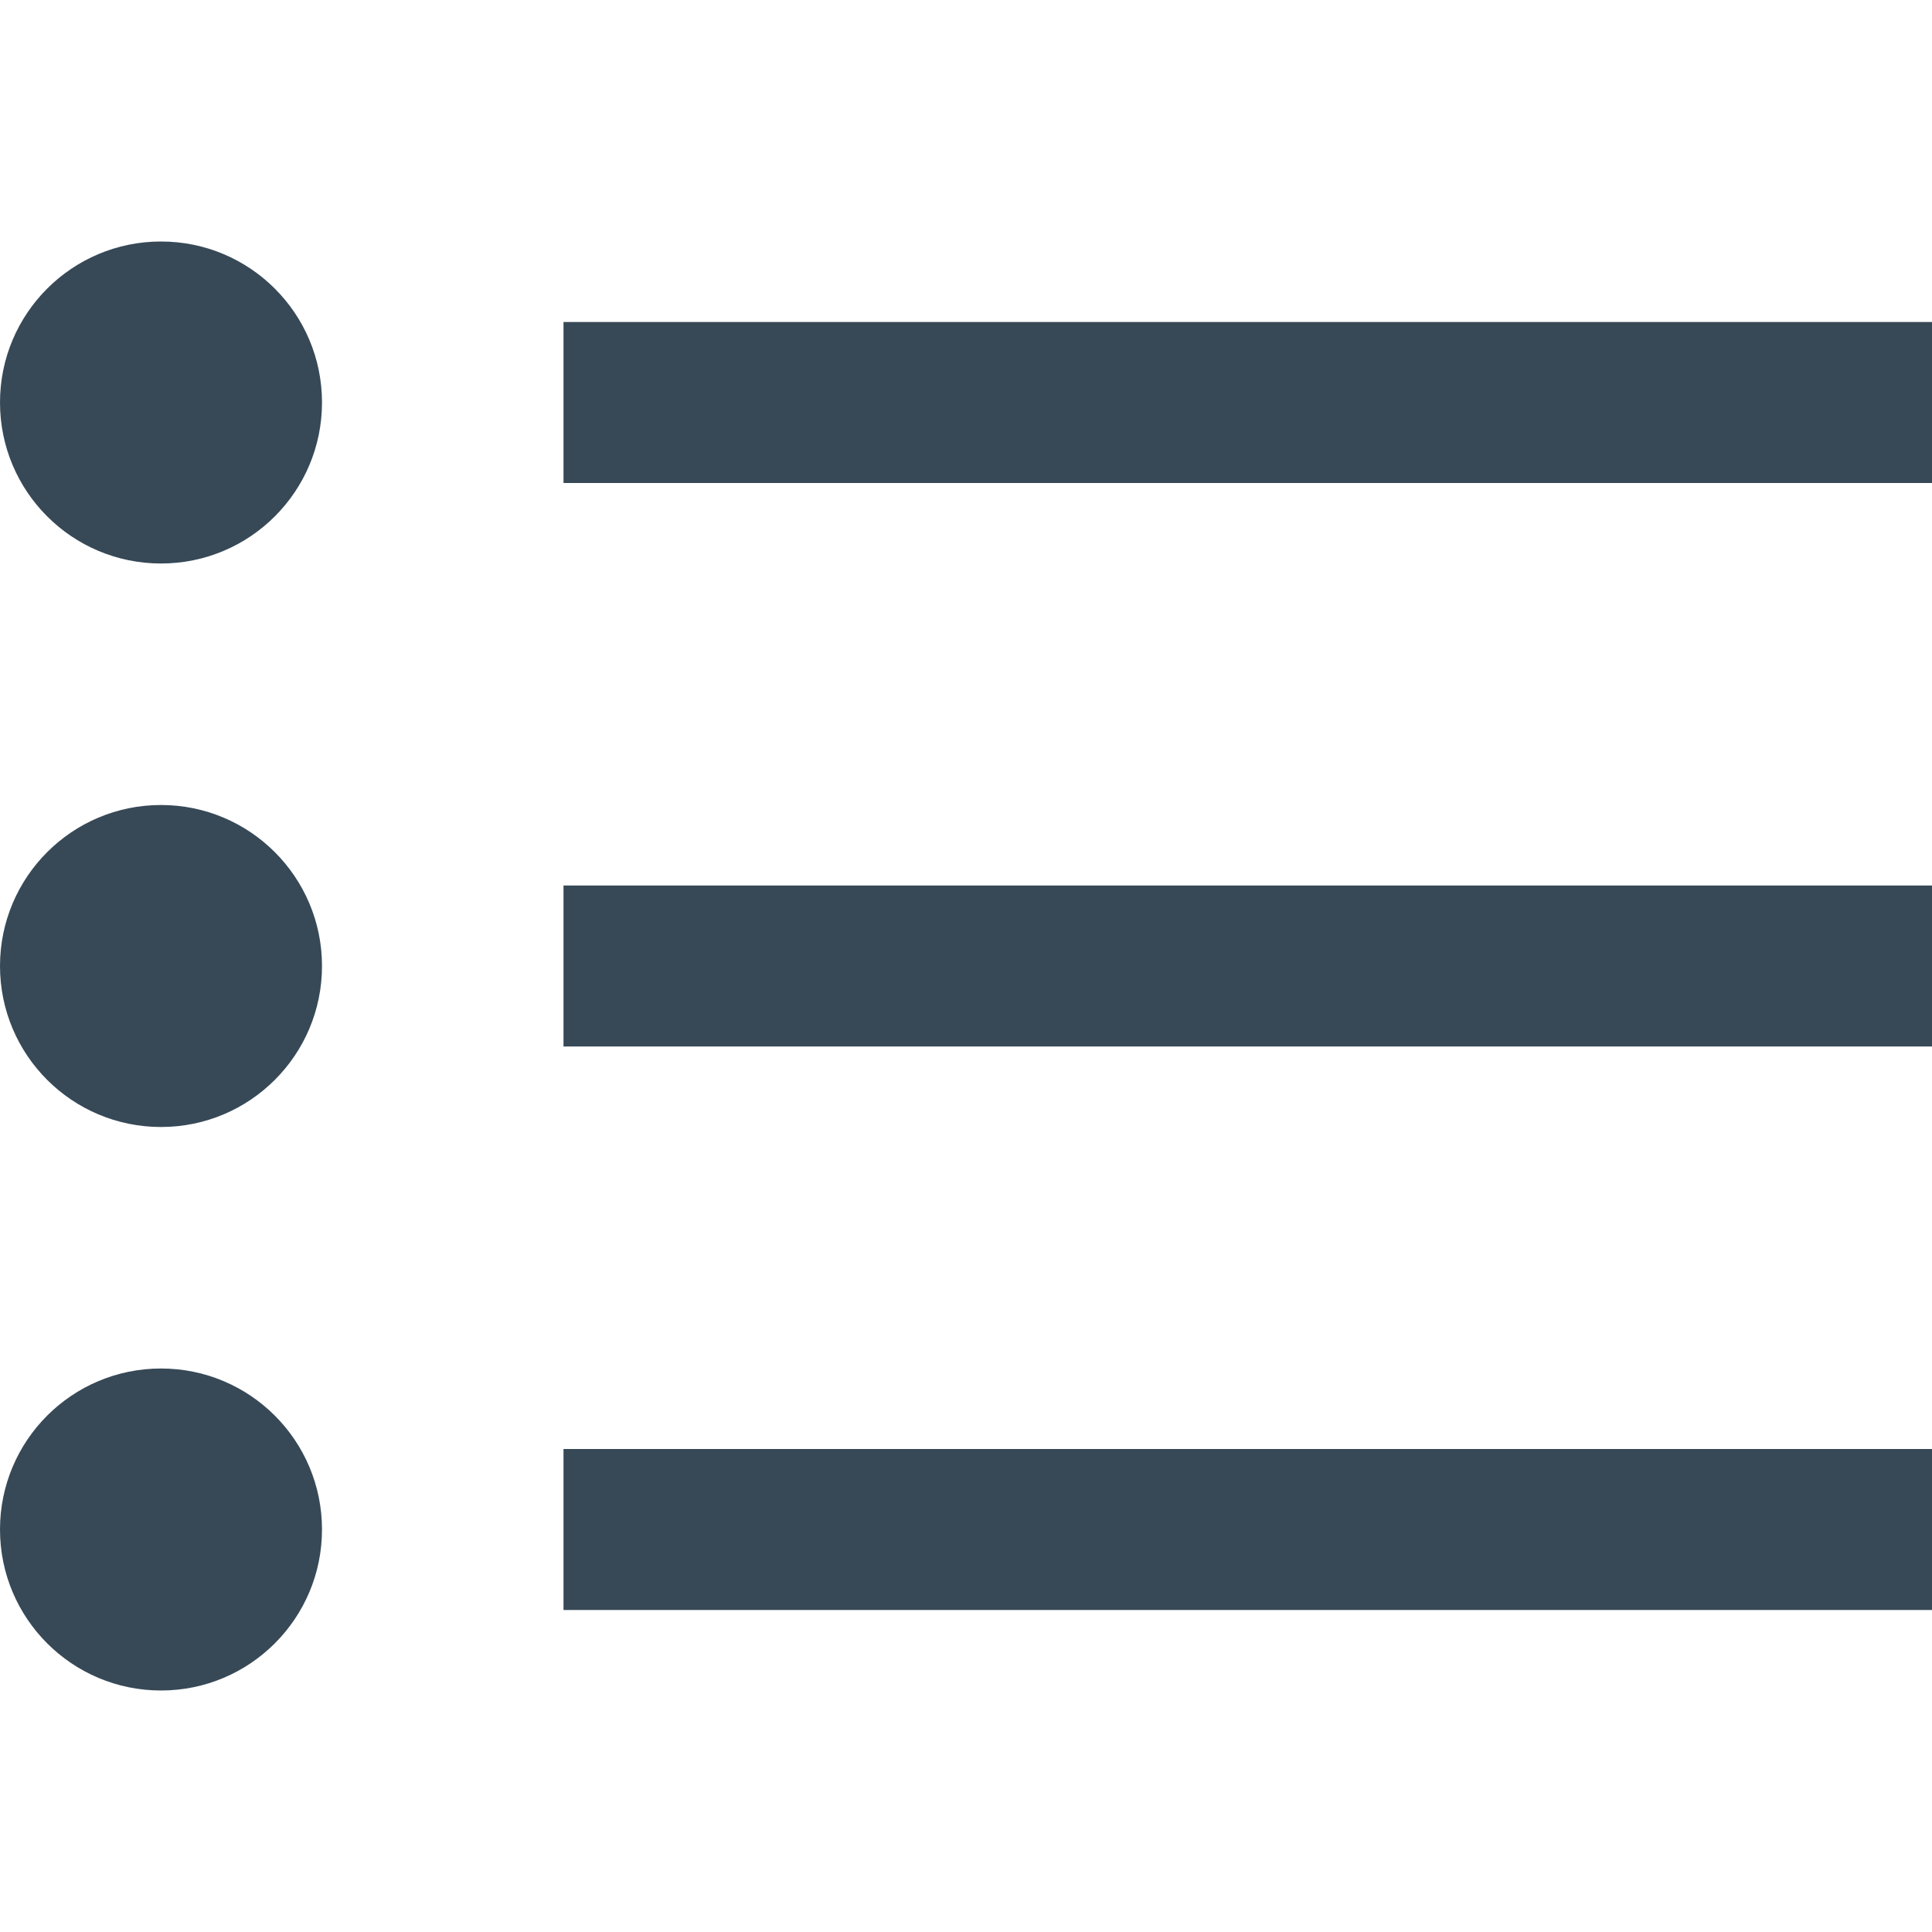 <svg width="24" height="24" viewBox="0 0 24 24" fill="none" xmlns="http://www.w3.org/2000/svg">
<g clip-path="url(#clip0_51_70014)">
<path d="M24 4H7V6H24V4Z" fill="#374957"/>
<path d="M24 11H7V13H24V11Z" fill="#374957"/>
<path d="M24 18H7V20H24V18Z" fill="#374957"/>
<path d="M2 7C3.105 7 4 6.105 4 5C4 3.895 3.105 3 2 3C0.895 3 0 3.895 0 5C0 6.105 0.895 7 2 7Z" fill="#374957"/>
<path d="M2 14C3.105 14 4 13.105 4 12C4 10.896 3.105 10 2 10C0.895 10 0 10.896 0 12C0 13.105 0.895 14 2 14Z" fill="#374957"/>
<path d="M2 21C3.105 21 4 20.104 4 19C4 17.895 3.105 17 2 17C0.895 17 0 17.895 0 19C0 20.104 0.895 21 2 21Z" fill="#374957"/>
</g>
<defs>
<clipPath id="clip0_51_70014">
<rect width="24" height="24" fill="white"/>
</clipPath>
</defs>
</svg>
